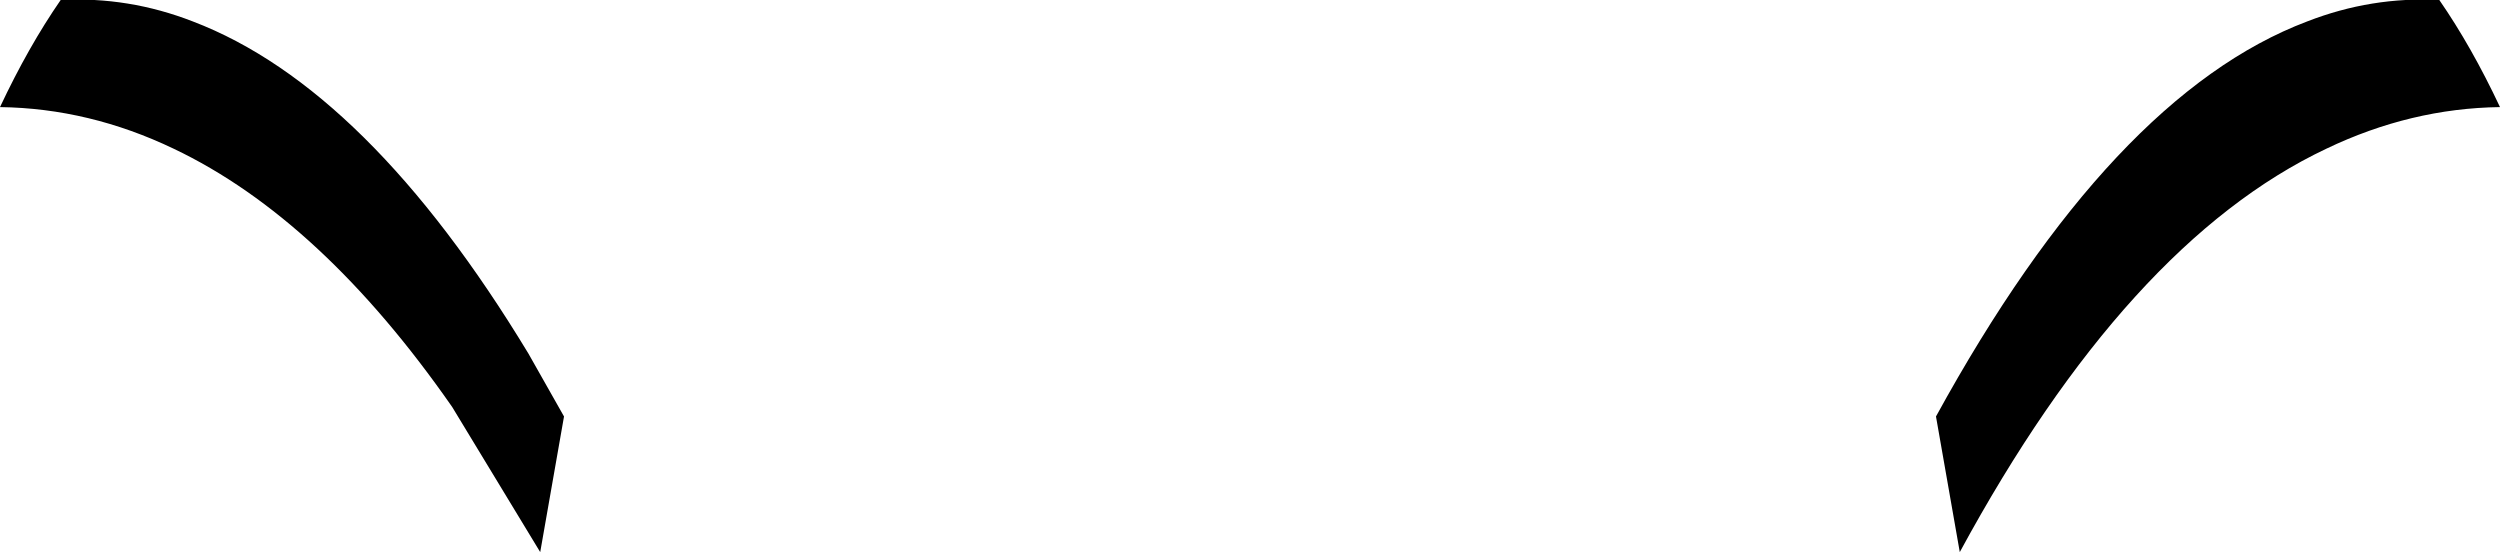 <?xml version="1.0" encoding="UTF-8" standalone="no"?>
<svg xmlns:xlink="http://www.w3.org/1999/xlink" height="23.2px" width="105.05px" xmlns="http://www.w3.org/2000/svg">
  <g transform="matrix(1.0, 0.0, 0.0, 1.0, -347.35, -242.35)">
    <path d="M347.35 246.85 Q348.55 244.3 349.9 242.35 352.75 242.2 355.45 243.25 362.8 246.05 369.55 257.2 L371.05 259.85 370.05 265.55 366.35 259.45 Q360.85 251.55 354.65 248.6 351.1 246.9 347.35 246.85 M449.85 242.35 Q451.2 244.3 452.4 246.85 448.65 246.9 445.1 248.6 436.75 252.55 429.7 265.55 L428.7 259.85 Q436.1 246.35 444.3 243.25 447.0 242.2 449.85 242.35" fill="#000000" fill-rule="evenodd" stroke="none"/>
  </g>
</svg>
